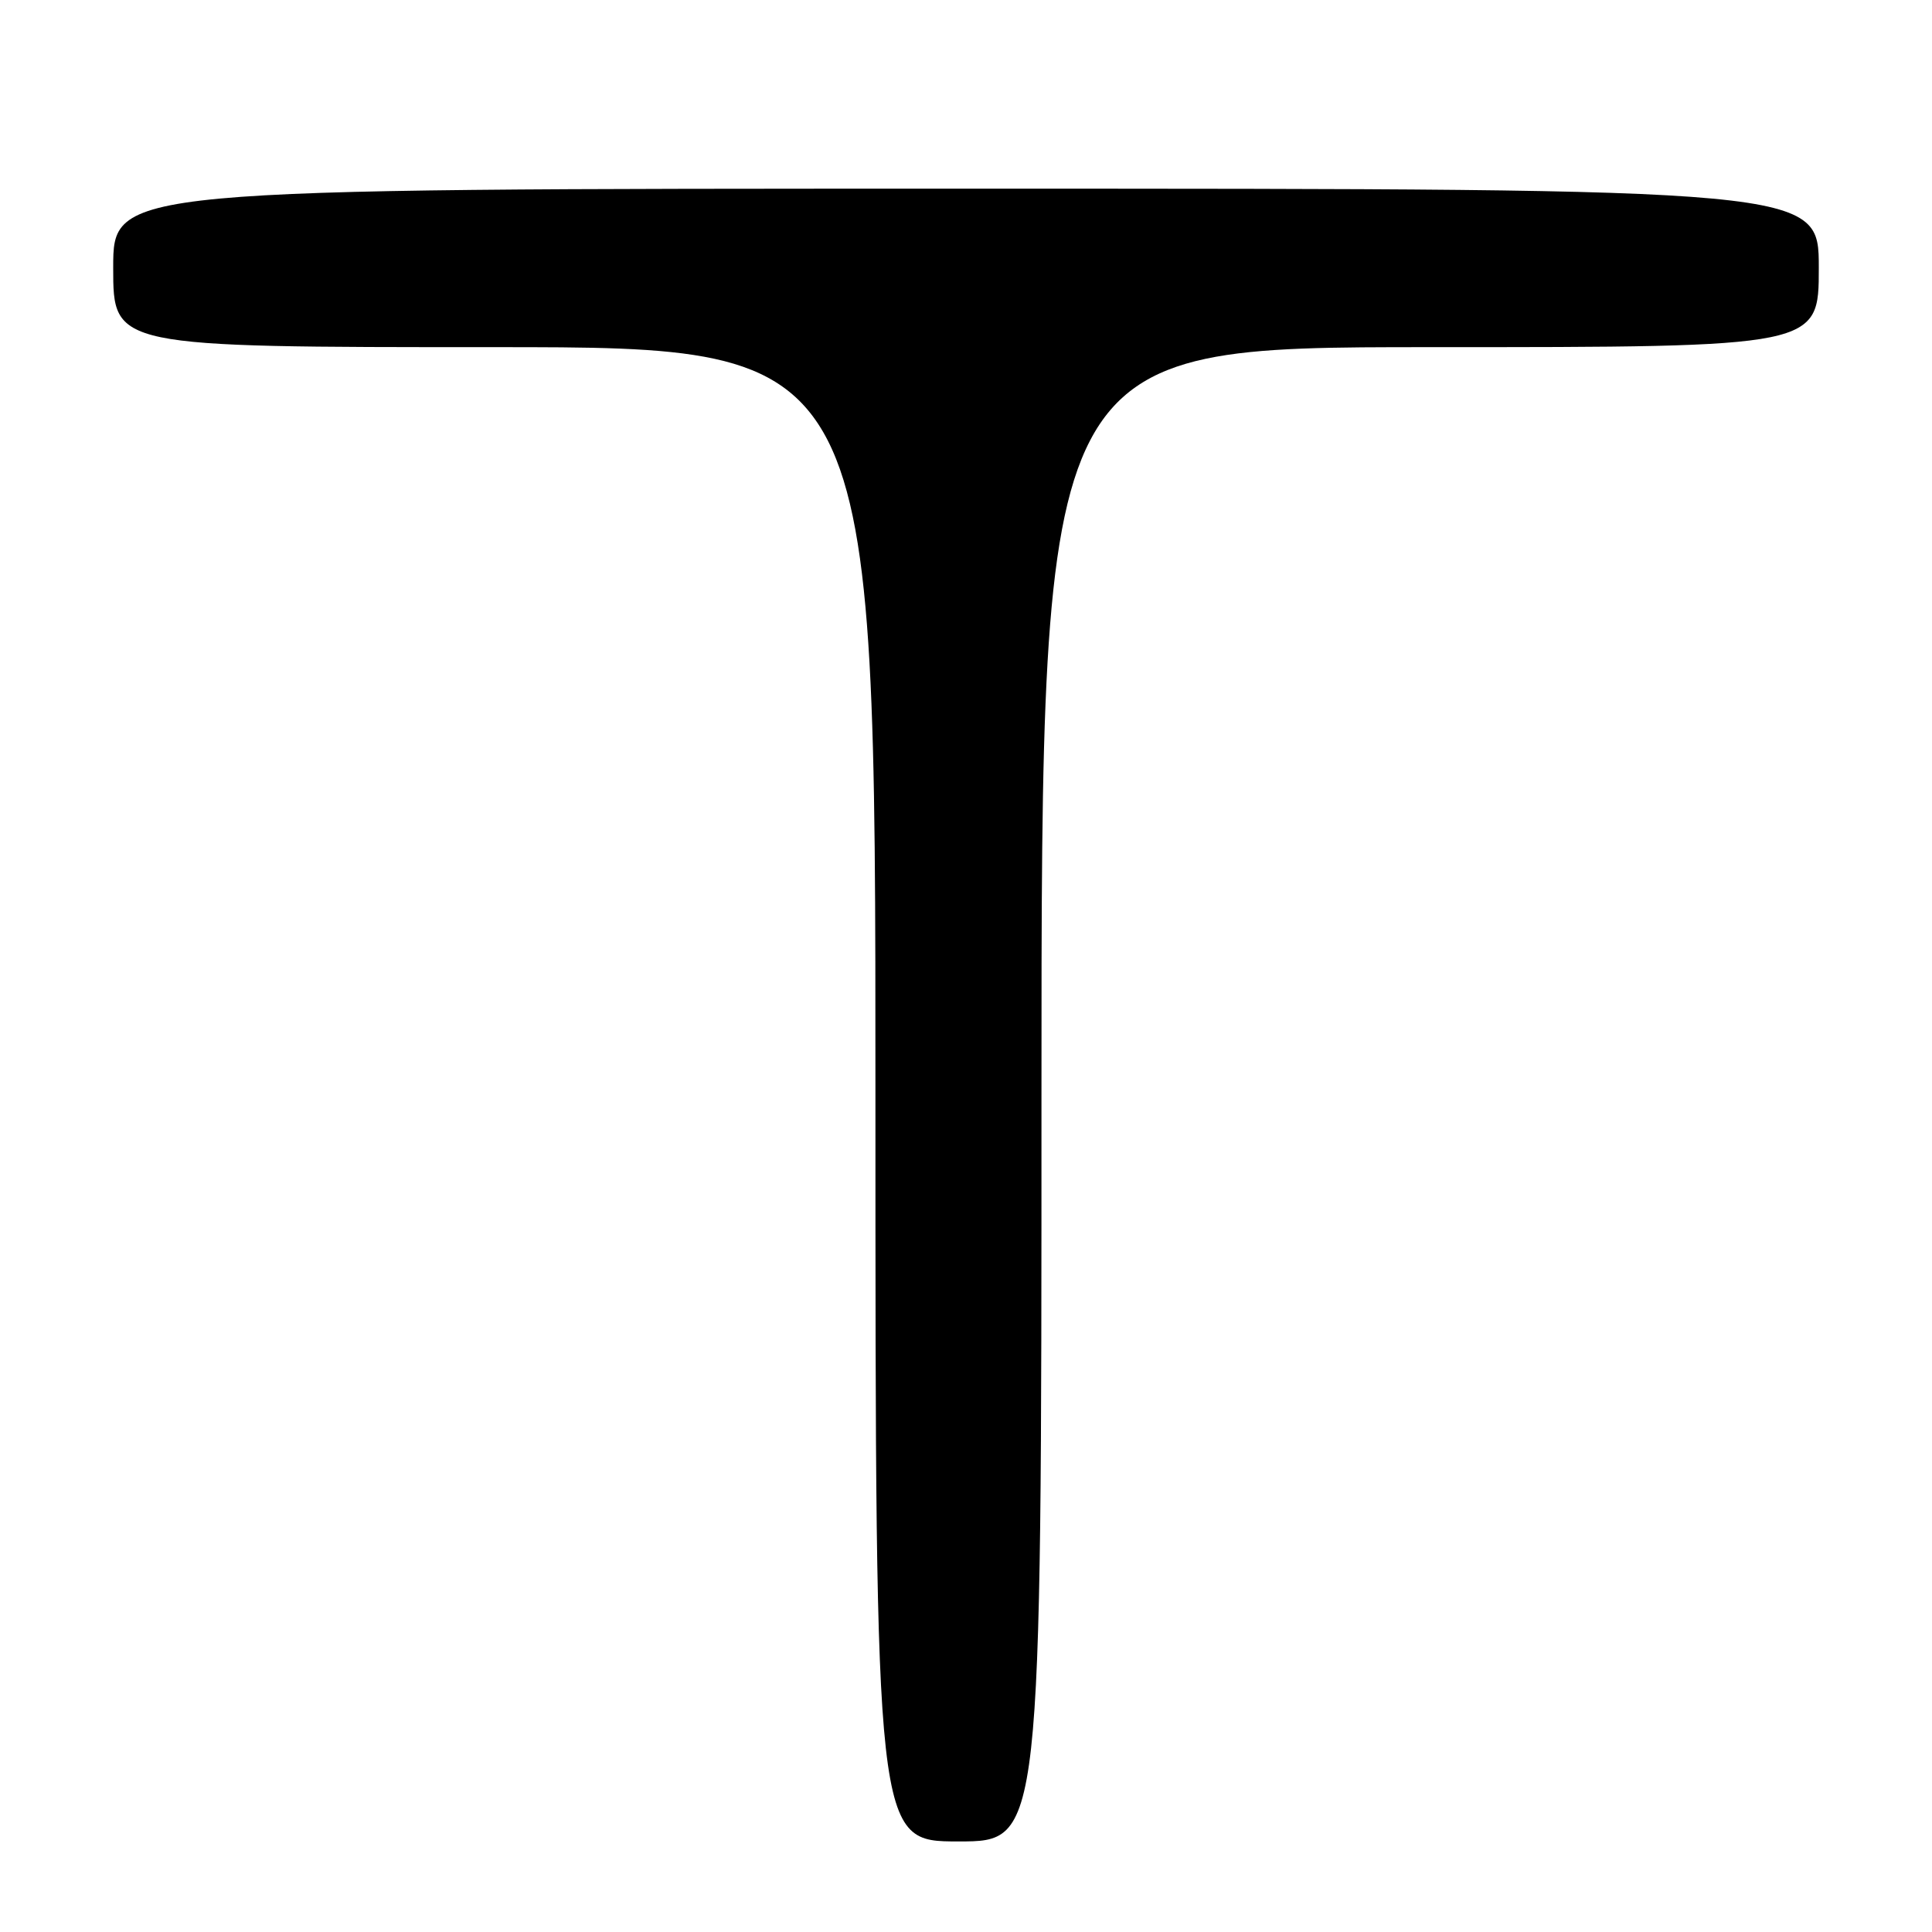 <?xml version="1.0" encoding="UTF-8" standalone="no"?>
<!DOCTYPE svg PUBLIC "-//W3C//DTD SVG 1.1//EN" "http://www.w3.org/Graphics/SVG/1.1/DTD/svg11.dtd" >
<svg xmlns="http://www.w3.org/2000/svg" xmlns:xlink="http://www.w3.org/1999/xlink" version="1.1" viewBox="0 0 256 256">
 <g >
 <path fill="currentColor"
d=" M 138.00 145.00 C 138.00 46.00 138.00 46.00 189.50 46.00 C 241.00 46.00 241.00 46.00 241.00 35.50 C 241.00 25.00 241.00 25.00 128.00 25.00 C 15.00 25.00 15.00 25.00 15.00 35.50 C 15.00 46.00 15.00 46.00 65.50 46.00 C 116.00 46.00 116.00 46.00 116.00 145.00 C 116.00 244.00 116.00 244.00 127.00 244.00 C 138.00 244.00 138.00 244.00 138.00 145.00 Z "/>
</g>
</svg>